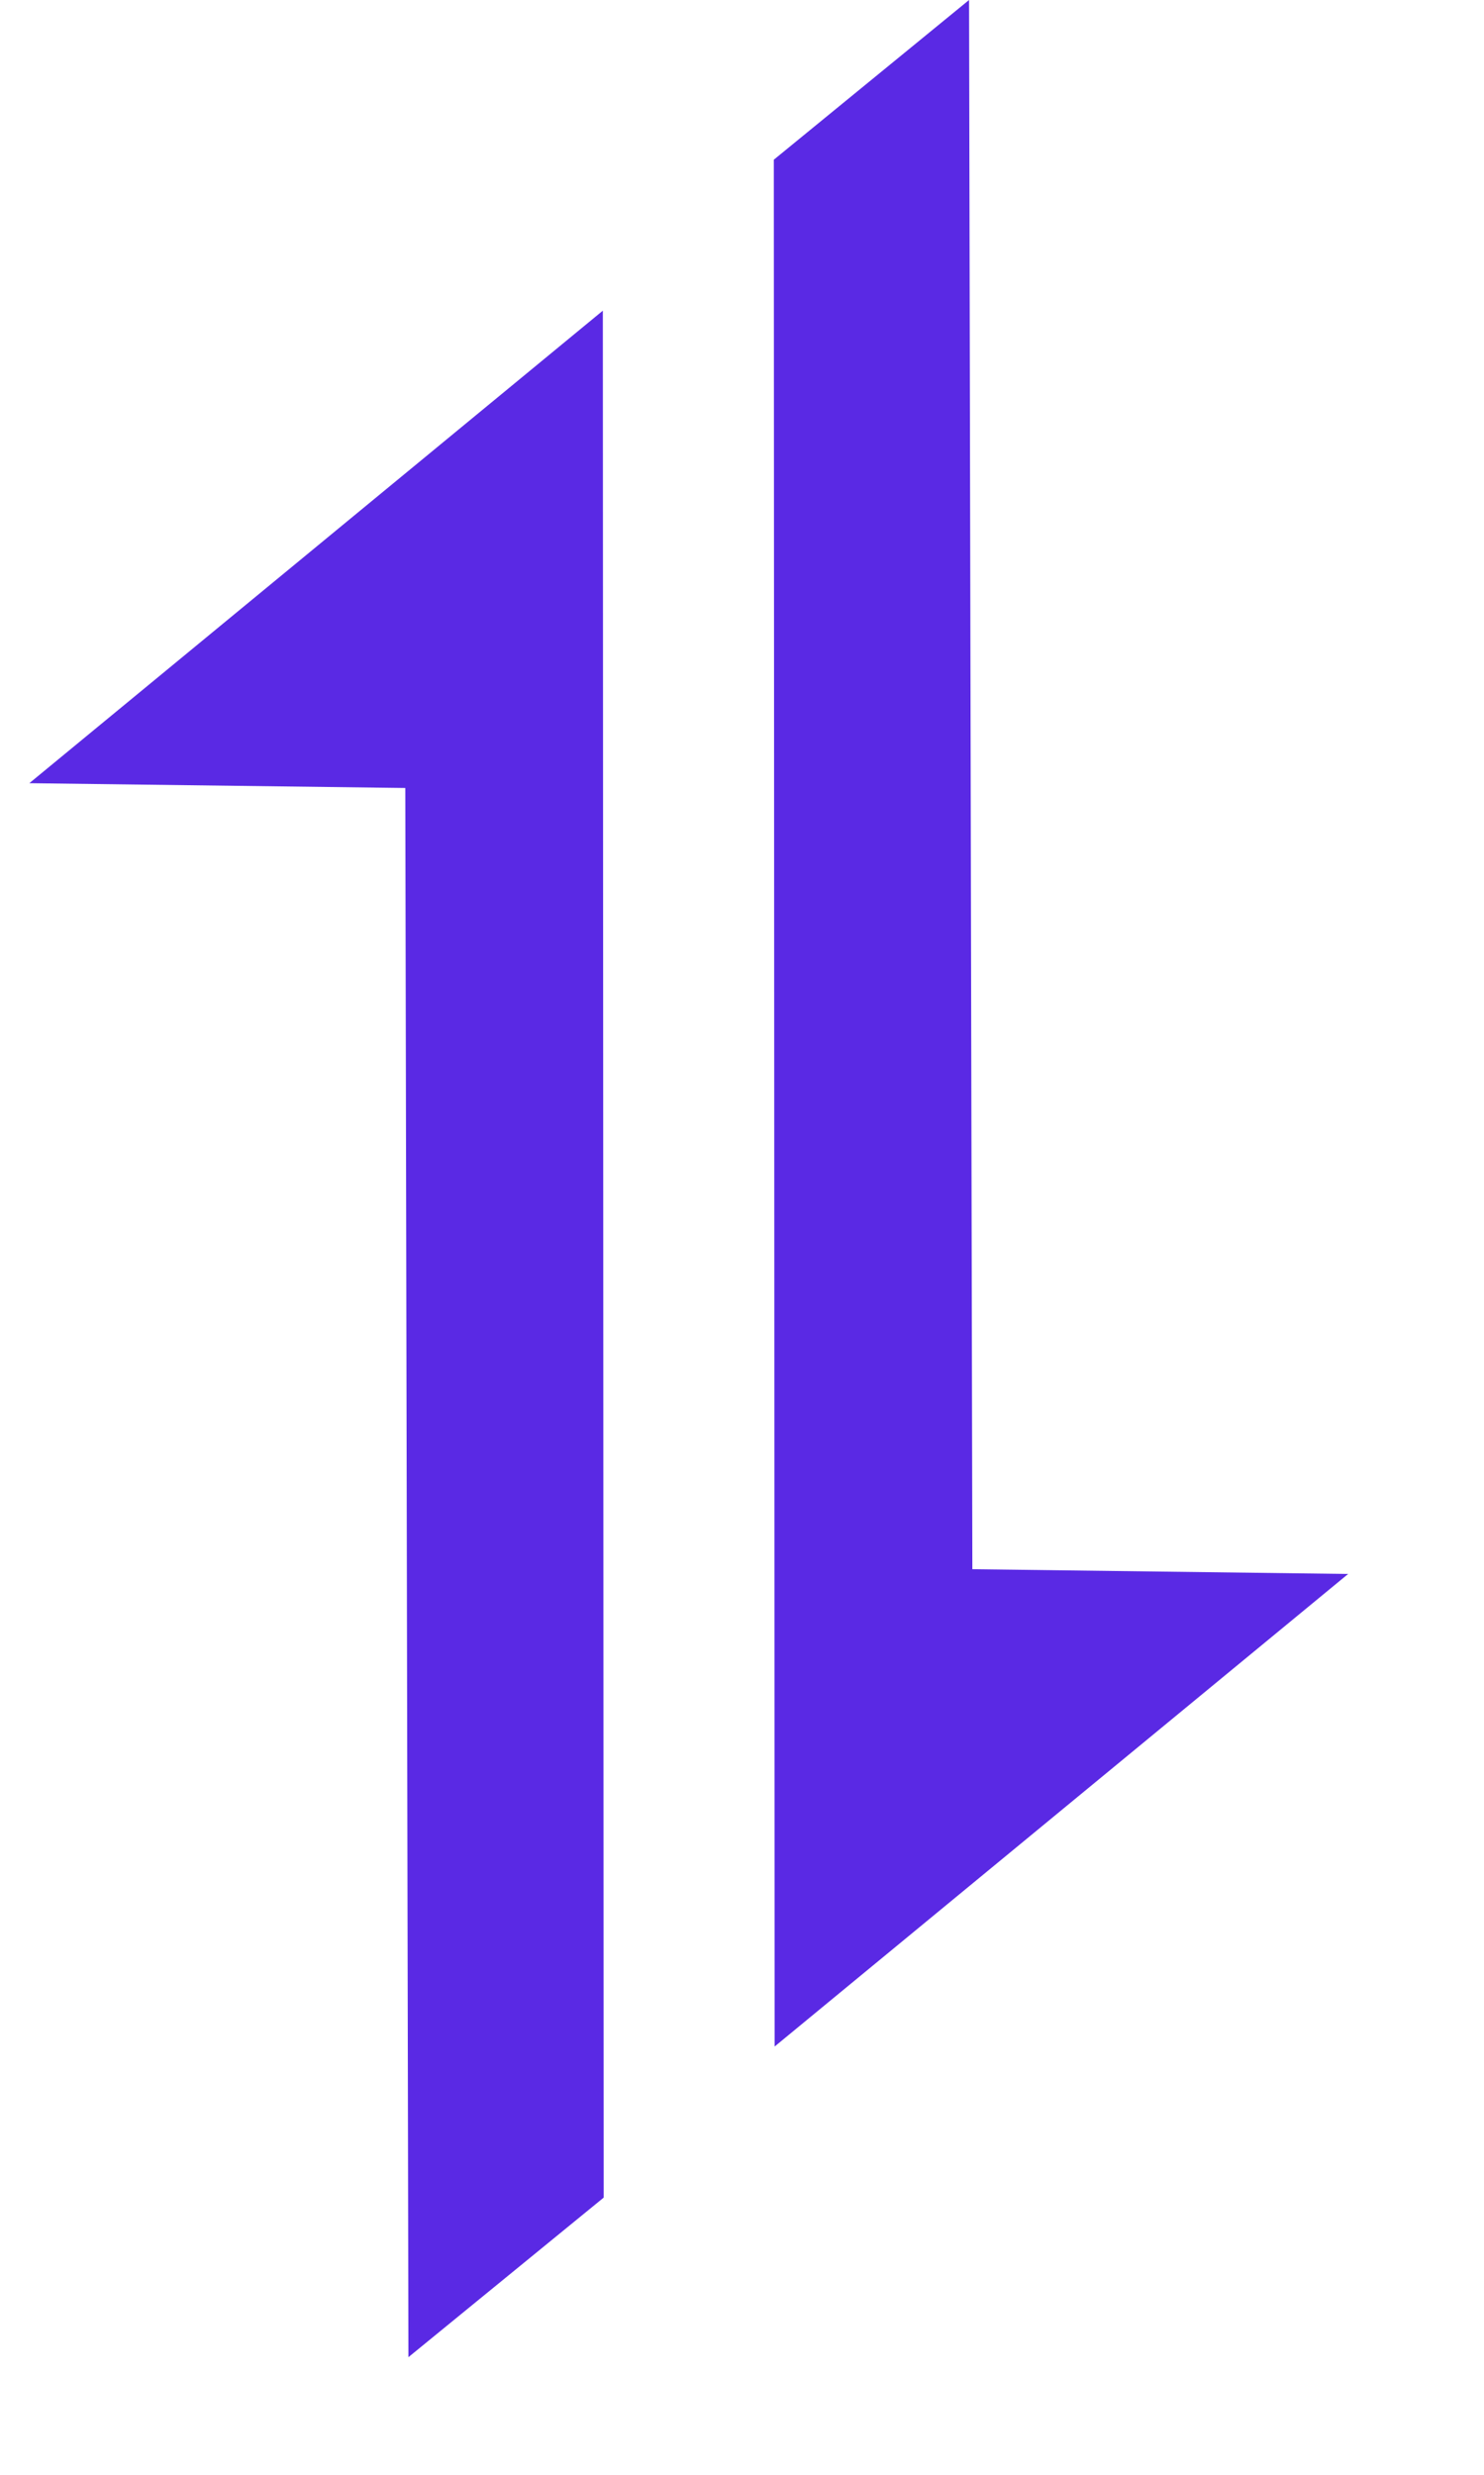 <svg width="9" height="15" viewBox="0 0 9 15" fill="none" xmlns="http://www.w3.org/2000/svg">
<path d="M0.178 4.747L3.656 1.883L3.661 13.32L2.477 14.287L2.458 4.776L0.178 4.747Z" fill="#5A29E4"/>
<path d="M8.176 9.54L4.698 12.404L4.693 0.968L5.877 0L5.897 9.511L8.176 9.54Z" fill="#5A29E4"/>
</svg>
